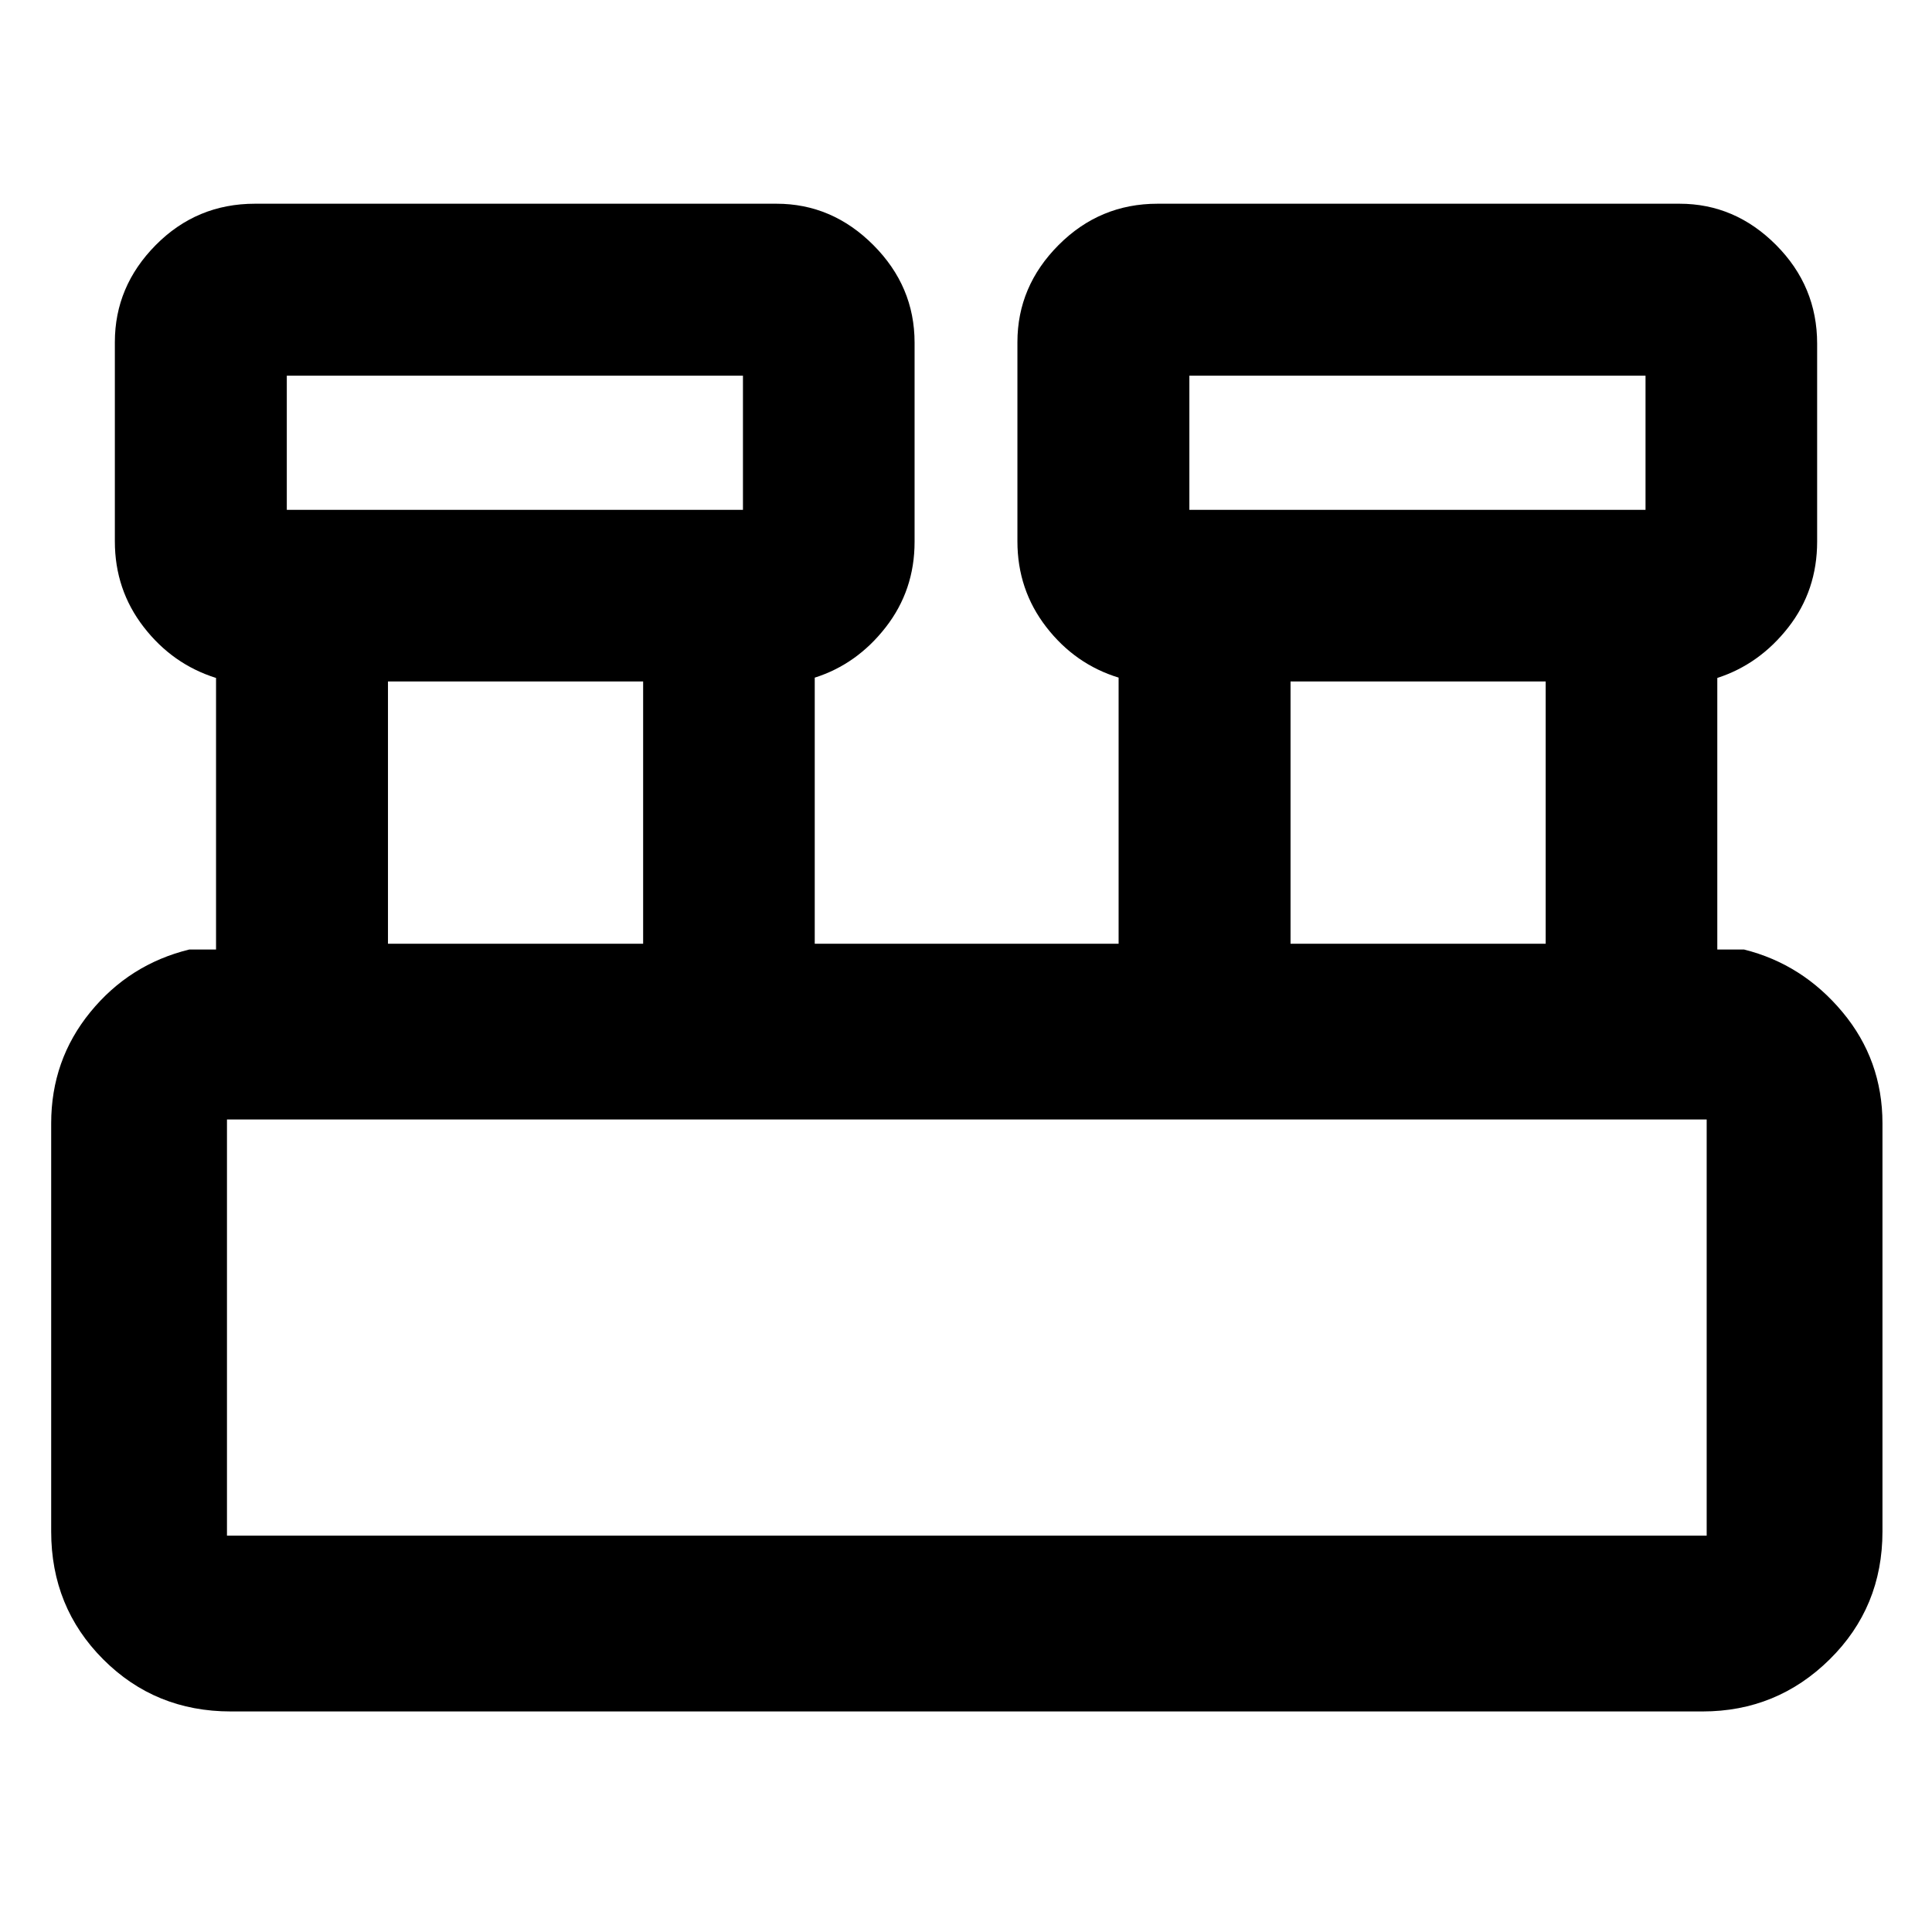 <svg xmlns="http://www.w3.org/2000/svg" height="40" viewBox="0 -960 960 960" width="40"><path d="M114.7-109.59q-37.58 0-63.42-25.89-25.85-25.89-25.85-63.53v-202.8q0-31.45 19.44-55.27 19.43-23.81 49.14-31.1h13.34v-134.95q-21.64-6.8-35.96-25.32t-14.32-42.56v-98.98q0-27.72 20.33-48.25t49.29-20.53h259.14q27.64 0 48.13 20.54 20.49 20.53 20.49 48.48v98.98q0 24.03-14.32 42.43-14.32 18.41-35.29 25.06v132.21h150.99V-623.3q-21.64-6.63-35.96-25.15t-14.32-42.56v-98.98q0-27.72 20.45-48.25t49.17-20.53h259.38q27.54 0 47.96 20.49t20.42 49.05v98.32q0 24.3-14.32 42.64t-35.29 25.14v134.95h13.33q29.05 7.29 48.89 31.1 19.85 23.82 19.85 55.27v202.8q0 37.64-26.22 63.53t-63.2 25.89H114.7Zm476.29-597.08h226.66v-66.66H590.99v66.66Zm-448.48 0h226.66v-66.66H142.51v66.66Zm498.75 215.6h126.78v-130.32H641.26v130.32Zm-448.48 0h126.79v-130.32H192.78v130.32Zm-80 294.13h735.26v-206.79H112.78v206.79Zm29.73-509.73v-66.66 66.66Zm448.48 0v-66.66 66.66ZM112.78-196.94v-206.79 206.79Z"/></svg>